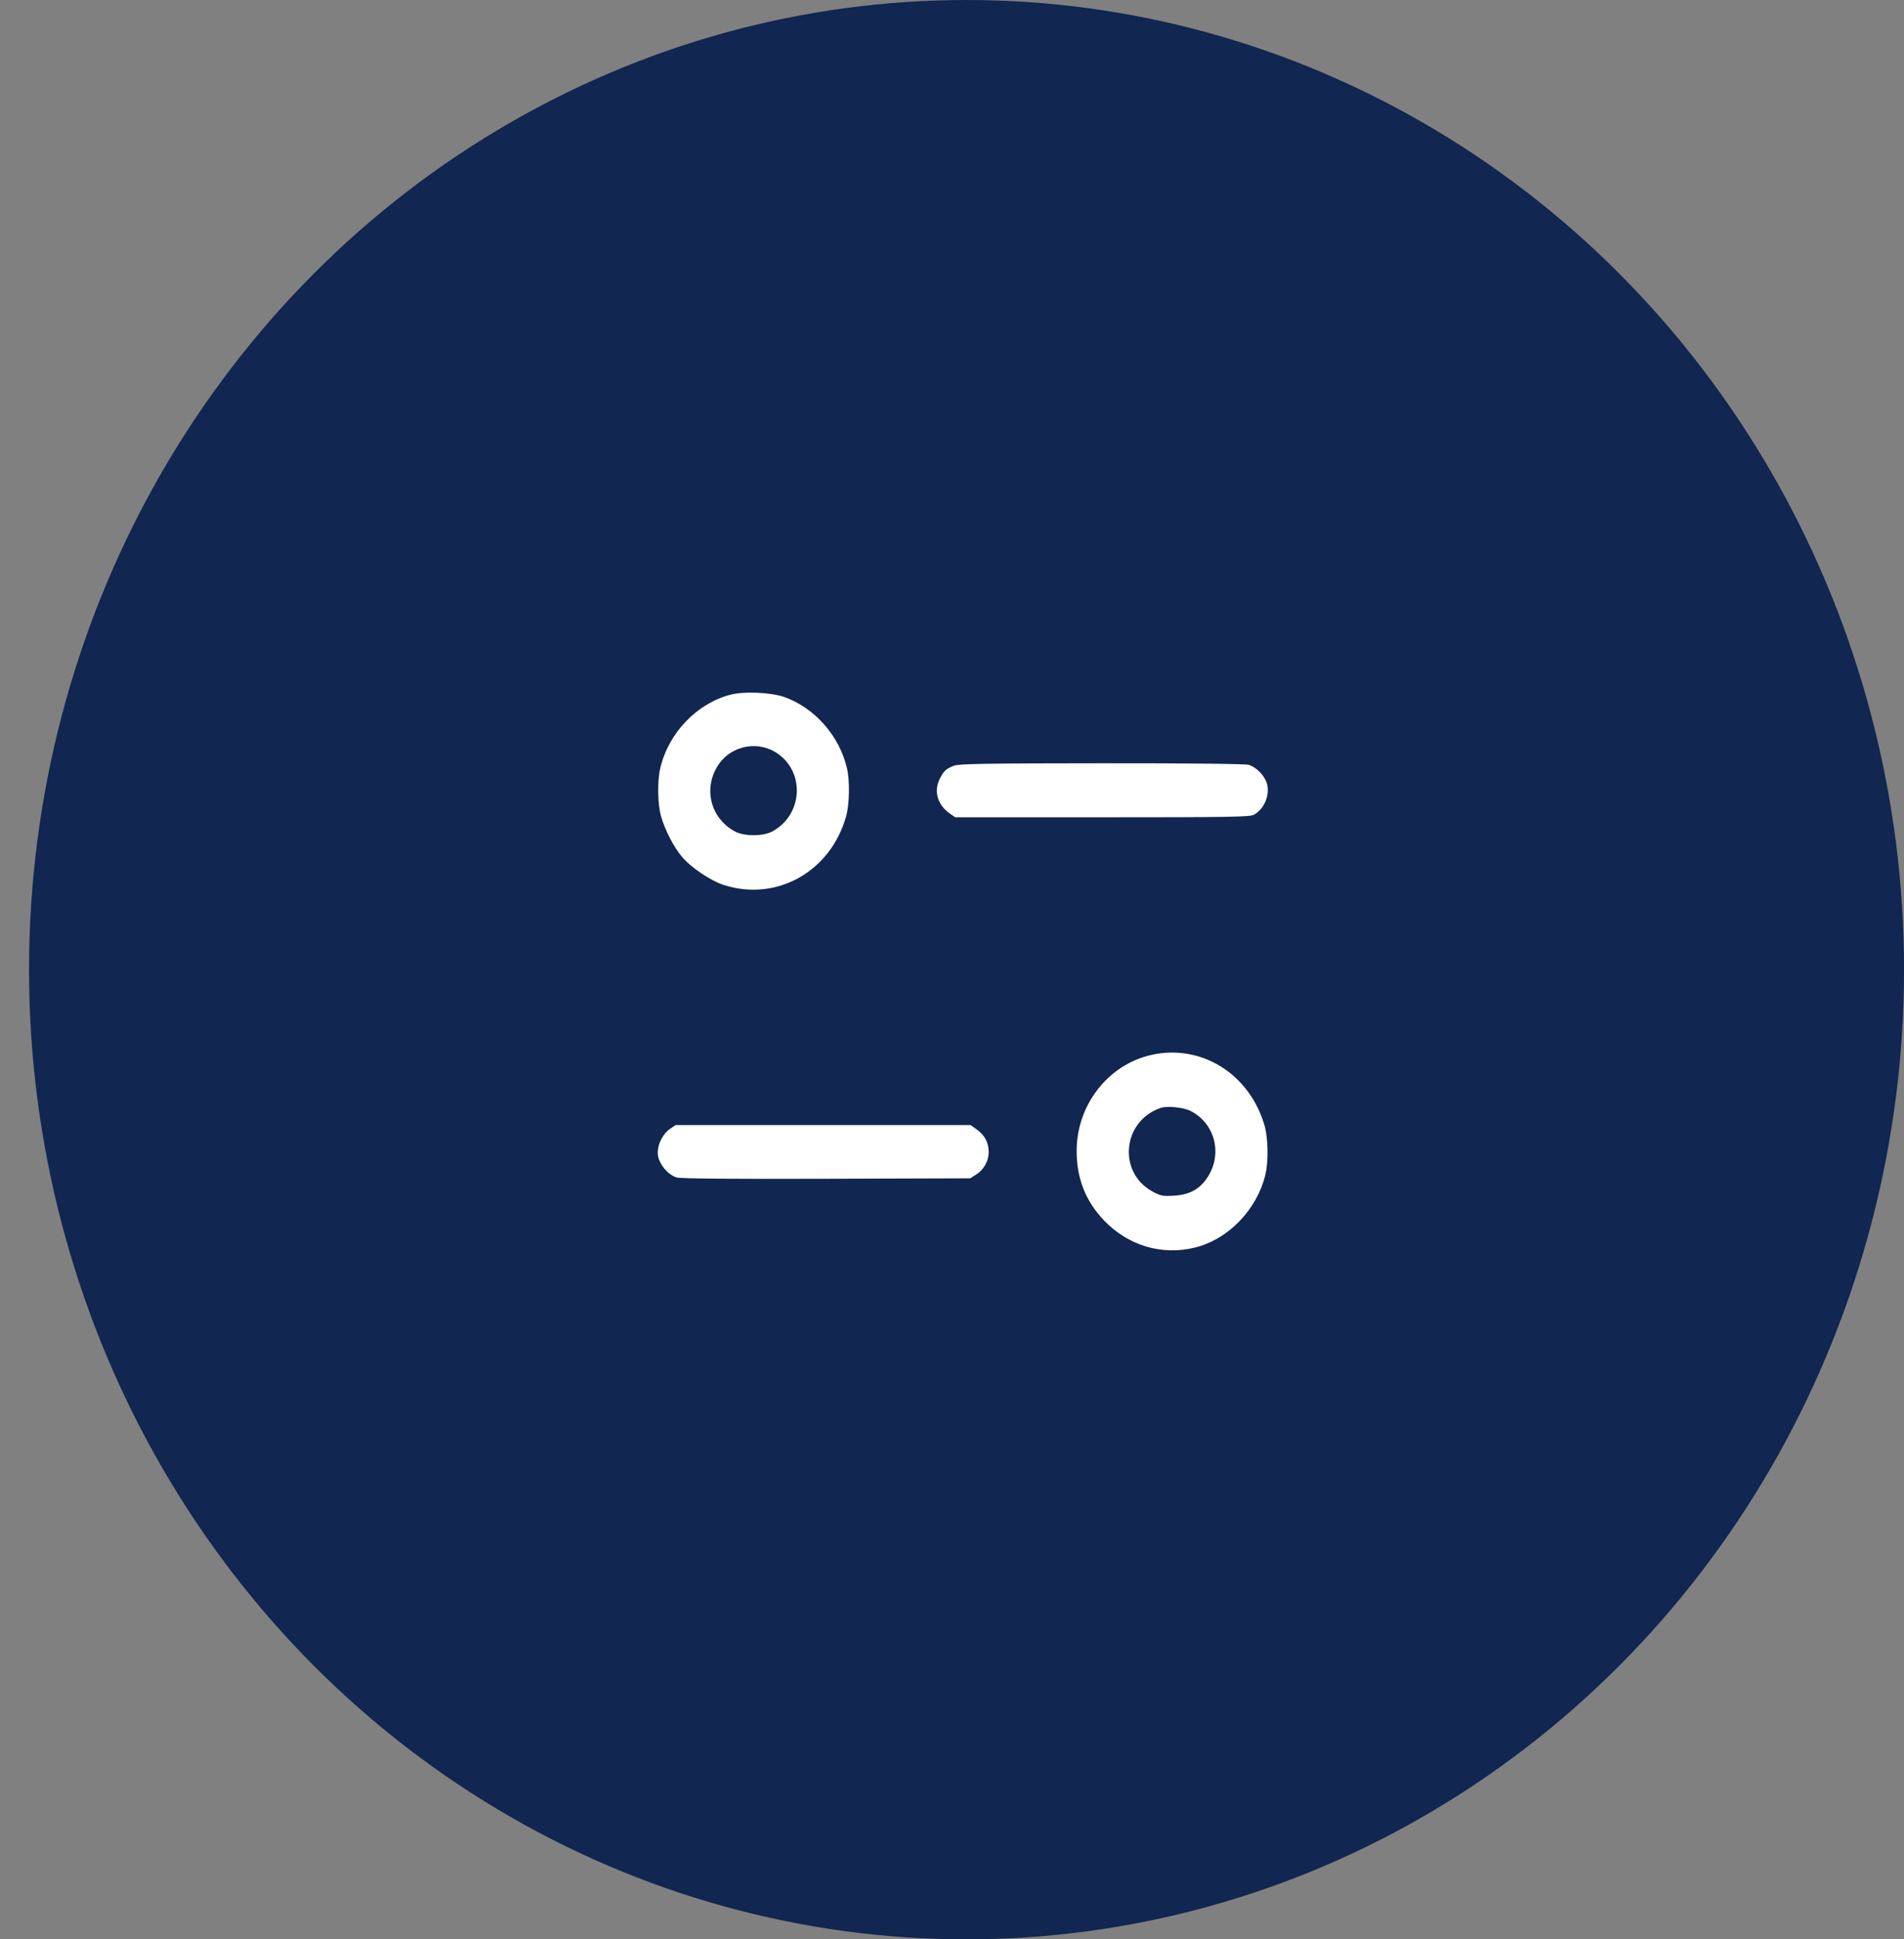 <svg width="55" height="56" viewBox="0 0 55 56" fill="none" xmlns="http://www.w3.org/2000/svg">
<rect x="0" y="0" width="55" height="56" fill="#808080" stroke="none"/>
<ellipse cx="27.92" cy="28" rx="27.081" ry="28" fill="#112650"/>
<path fill-rule="evenodd" clip-rule="evenodd" d="M21.098 20.06C20.123 20.315 19.307 21.171 19.072 22.184C18.984 22.562 18.996 23.222 19.096 23.576C19.207 23.963 19.457 24.449 19.693 24.733C19.951 25.044 20.523 25.431 20.909 25.555C22.433 26.044 23.993 25.169 24.44 23.576C24.54 23.22 24.552 22.555 24.466 22.184C24.25 21.252 23.537 20.441 22.658 20.128C22.273 19.991 21.491 19.957 21.098 20.06ZM22.341 21.686C23.255 22.18 23.24 23.499 22.314 24.006C22.045 24.154 21.493 24.154 21.223 24.006C20.494 23.607 20.296 22.701 20.79 22.031C21.142 21.554 21.819 21.404 22.341 21.686ZM27.565 22.108C27.332 22.194 27.259 22.26 27.144 22.495C26.968 22.851 27.082 23.242 27.435 23.49L27.591 23.6H31.837C35.493 23.6 36.101 23.59 36.218 23.528C36.515 23.369 36.687 22.967 36.6 22.634C36.541 22.409 36.294 22.151 36.075 22.086C35.974 22.056 34.37 22.038 31.828 22.04C28.535 22.042 27.708 22.055 27.565 22.108ZM33.259 30.461C32.013 30.741 31.107 31.899 31.101 33.219C31.097 34.023 31.358 34.687 31.898 35.248C32.593 35.97 33.56 36.258 34.515 36.025C35.484 35.789 36.319 34.92 36.556 33.903C36.643 33.525 36.631 32.865 36.531 32.511C36.105 31.015 34.703 30.136 33.259 30.461ZM34.405 32.086C35.12 32.463 35.327 33.361 34.853 34.037C34.634 34.35 34.342 34.502 33.911 34.526C33.585 34.545 33.527 34.534 33.292 34.406C32.277 33.853 32.422 32.368 33.528 31.992C33.722 31.926 34.199 31.977 34.405 32.086ZM19.355 32.597C19.125 32.755 18.964 33.111 19.007 33.37C19.05 33.635 19.308 33.933 19.551 34.001C19.671 34.034 21.14 34.047 23.879 34.038L28.026 34.025L28.205 33.91C28.447 33.755 28.587 33.464 28.556 33.181C28.529 32.934 28.418 32.756 28.192 32.597L28.036 32.487H23.776H19.516L19.355 32.597Z" fill="white"/>
</svg>
